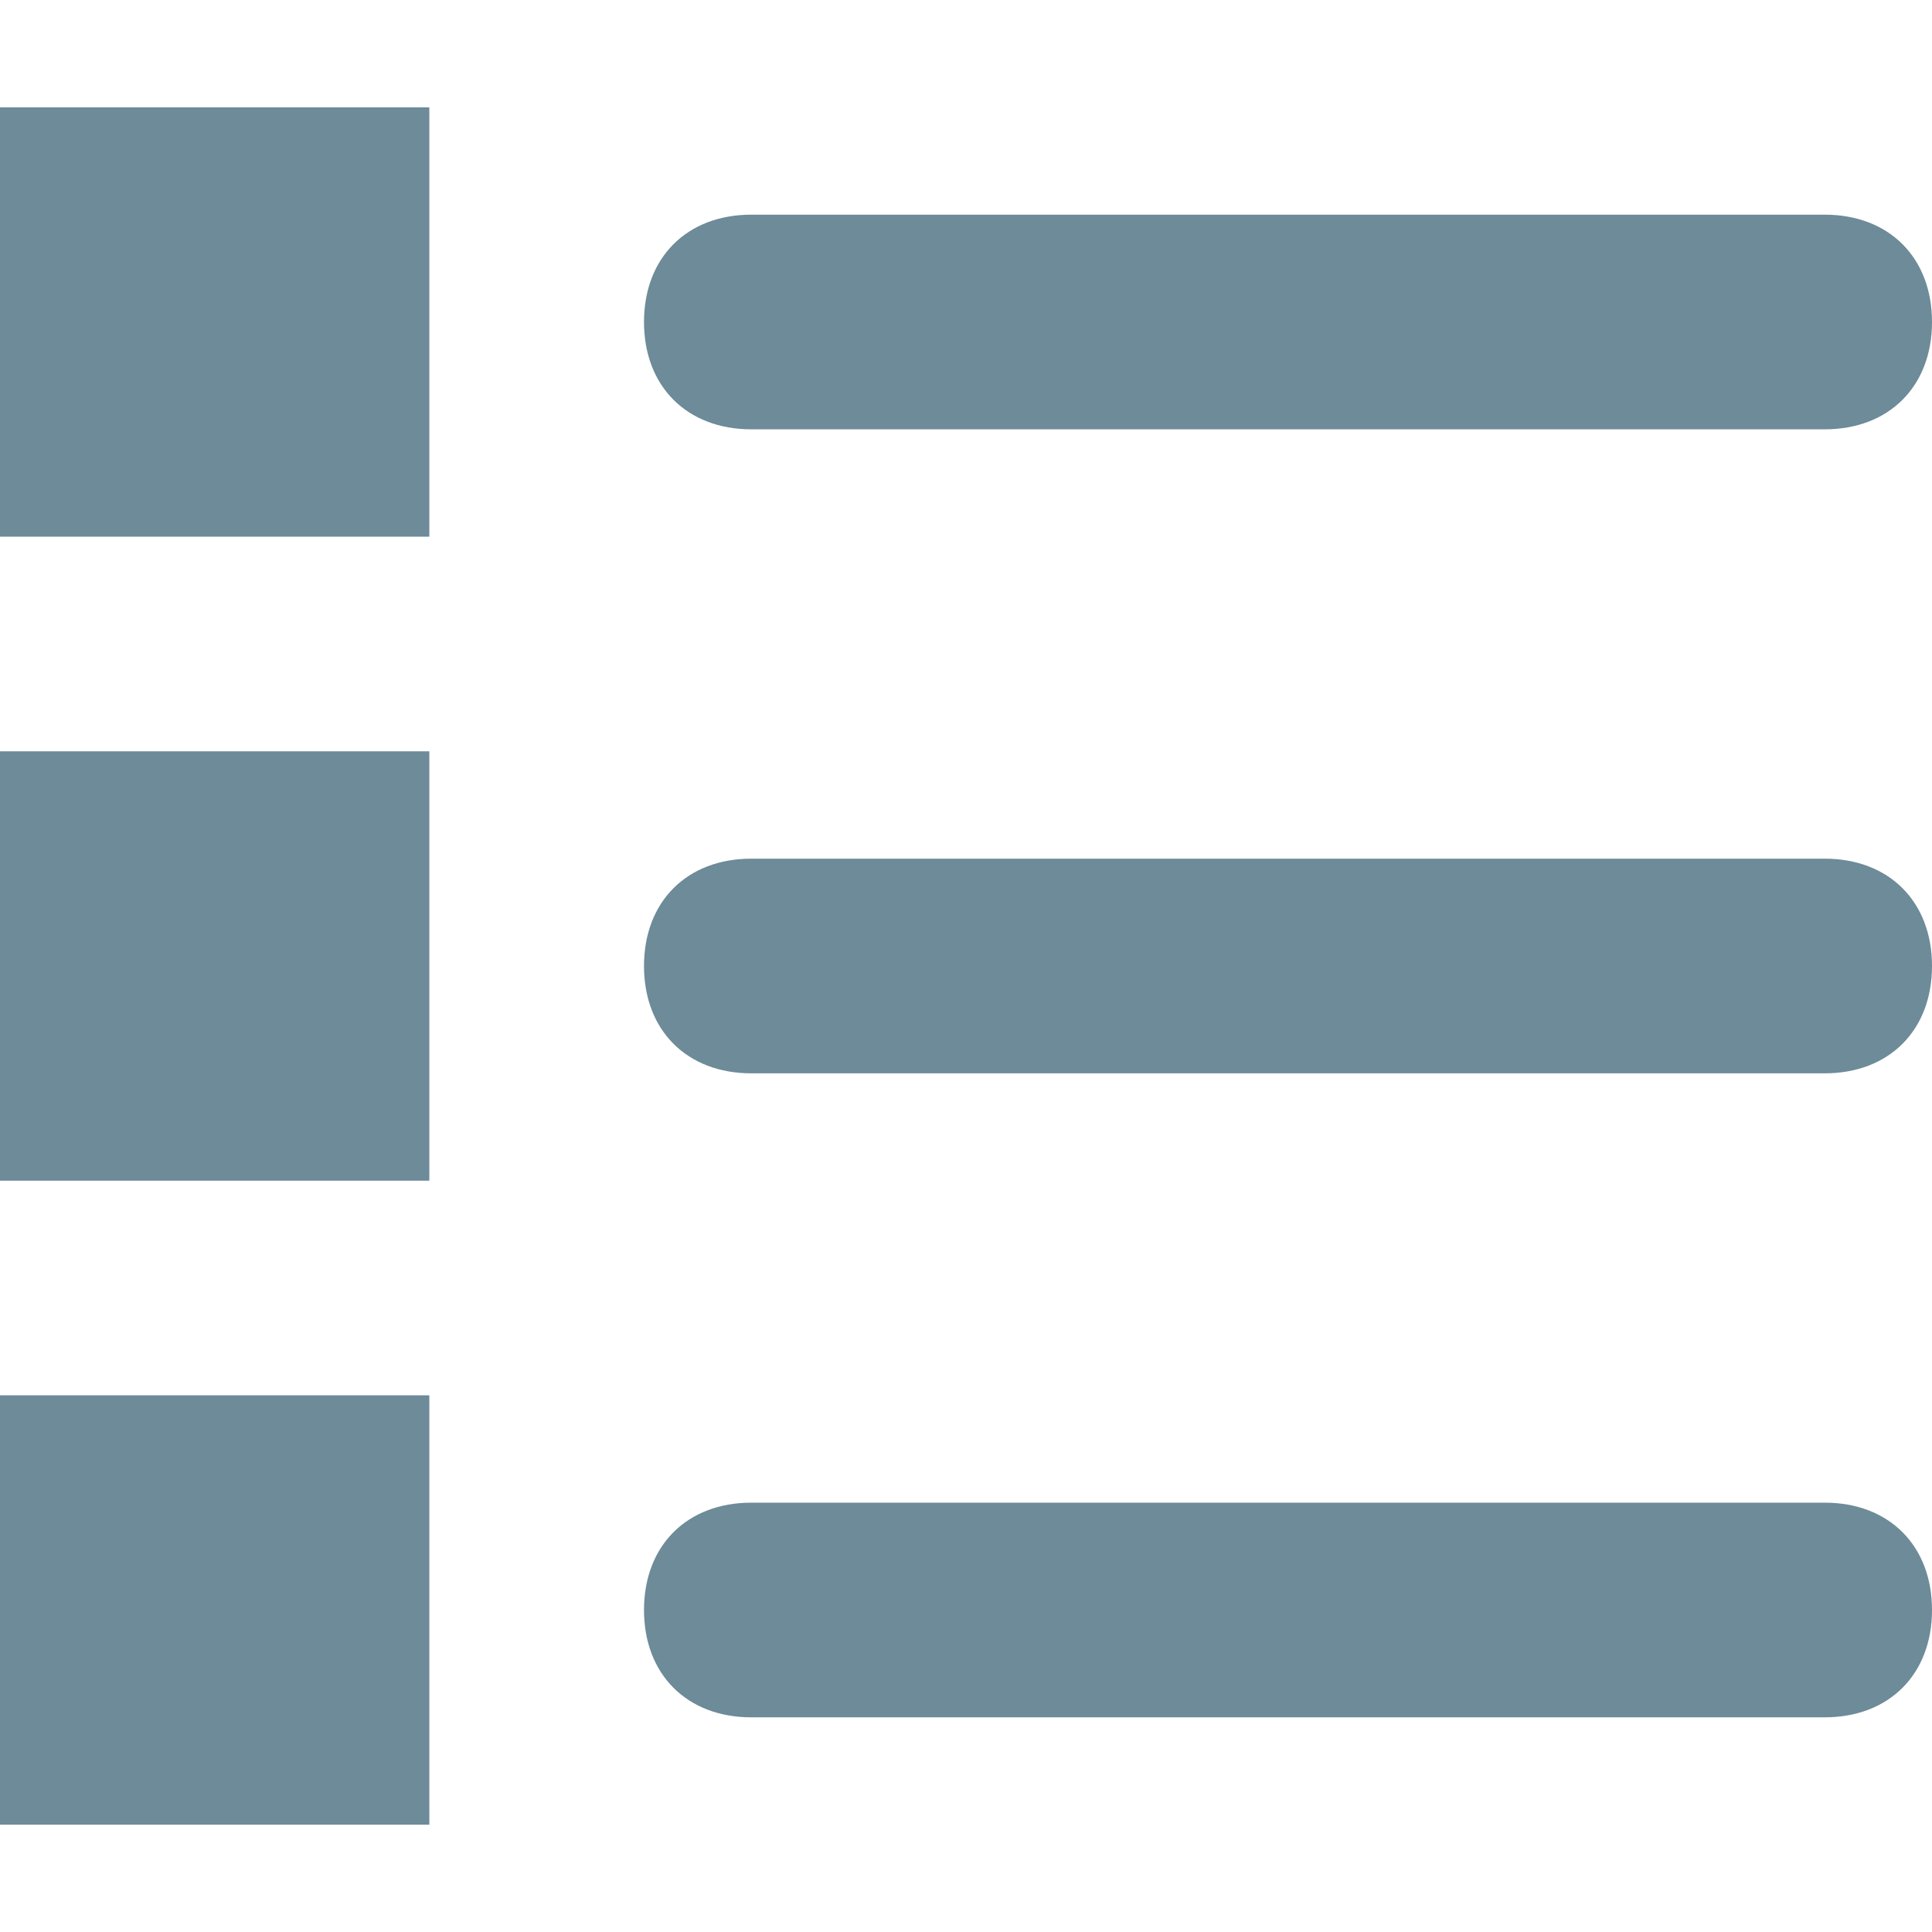 <?xml version="1.0" encoding="utf-8"?>
<!-- Generator: Adobe Illustrator 23.0.1, SVG Export Plug-In . SVG Version: 6.00 Build 0)  -->
<svg version="1.1" id="Layer_1" xmlns="http://www.w3.org/2000/svg" xmlns:xlink="http://www.w3.org/1999/xlink" x="0px" y="0px"
	 viewBox="0 0 18 18" style="enable-background:new 0 0 18 18;" xml:space="preserve">
<style type="text/css">
	.st0{fill-rule:evenodd;clip-rule:evenodd;fill:#6D8B99;}
</style>
<path id="_-e-Activity_Log" class="st0" d="M17,4H7C6.4,4,6,3.6,6,3s0.4-1,1-1h10c0.6,0,1,0.4,1,1S17.6,4,17,4z M17,10H7
	c-0.6,0-1-0.4-1-1s0.4-1,1-1h10c0.6,0,1,0.4,1,1S17.6,10,17,10z M17,16H7c-0.6,0-1-0.4-1-1s0.4-1,1-1h10c0.6,0,1,0.4,1,1
	S17.6,16,17,16z M0,1h4v4H0V1z M0,7h4v4H0V7z M0,13h4v4H0V13z"/>
</svg>
